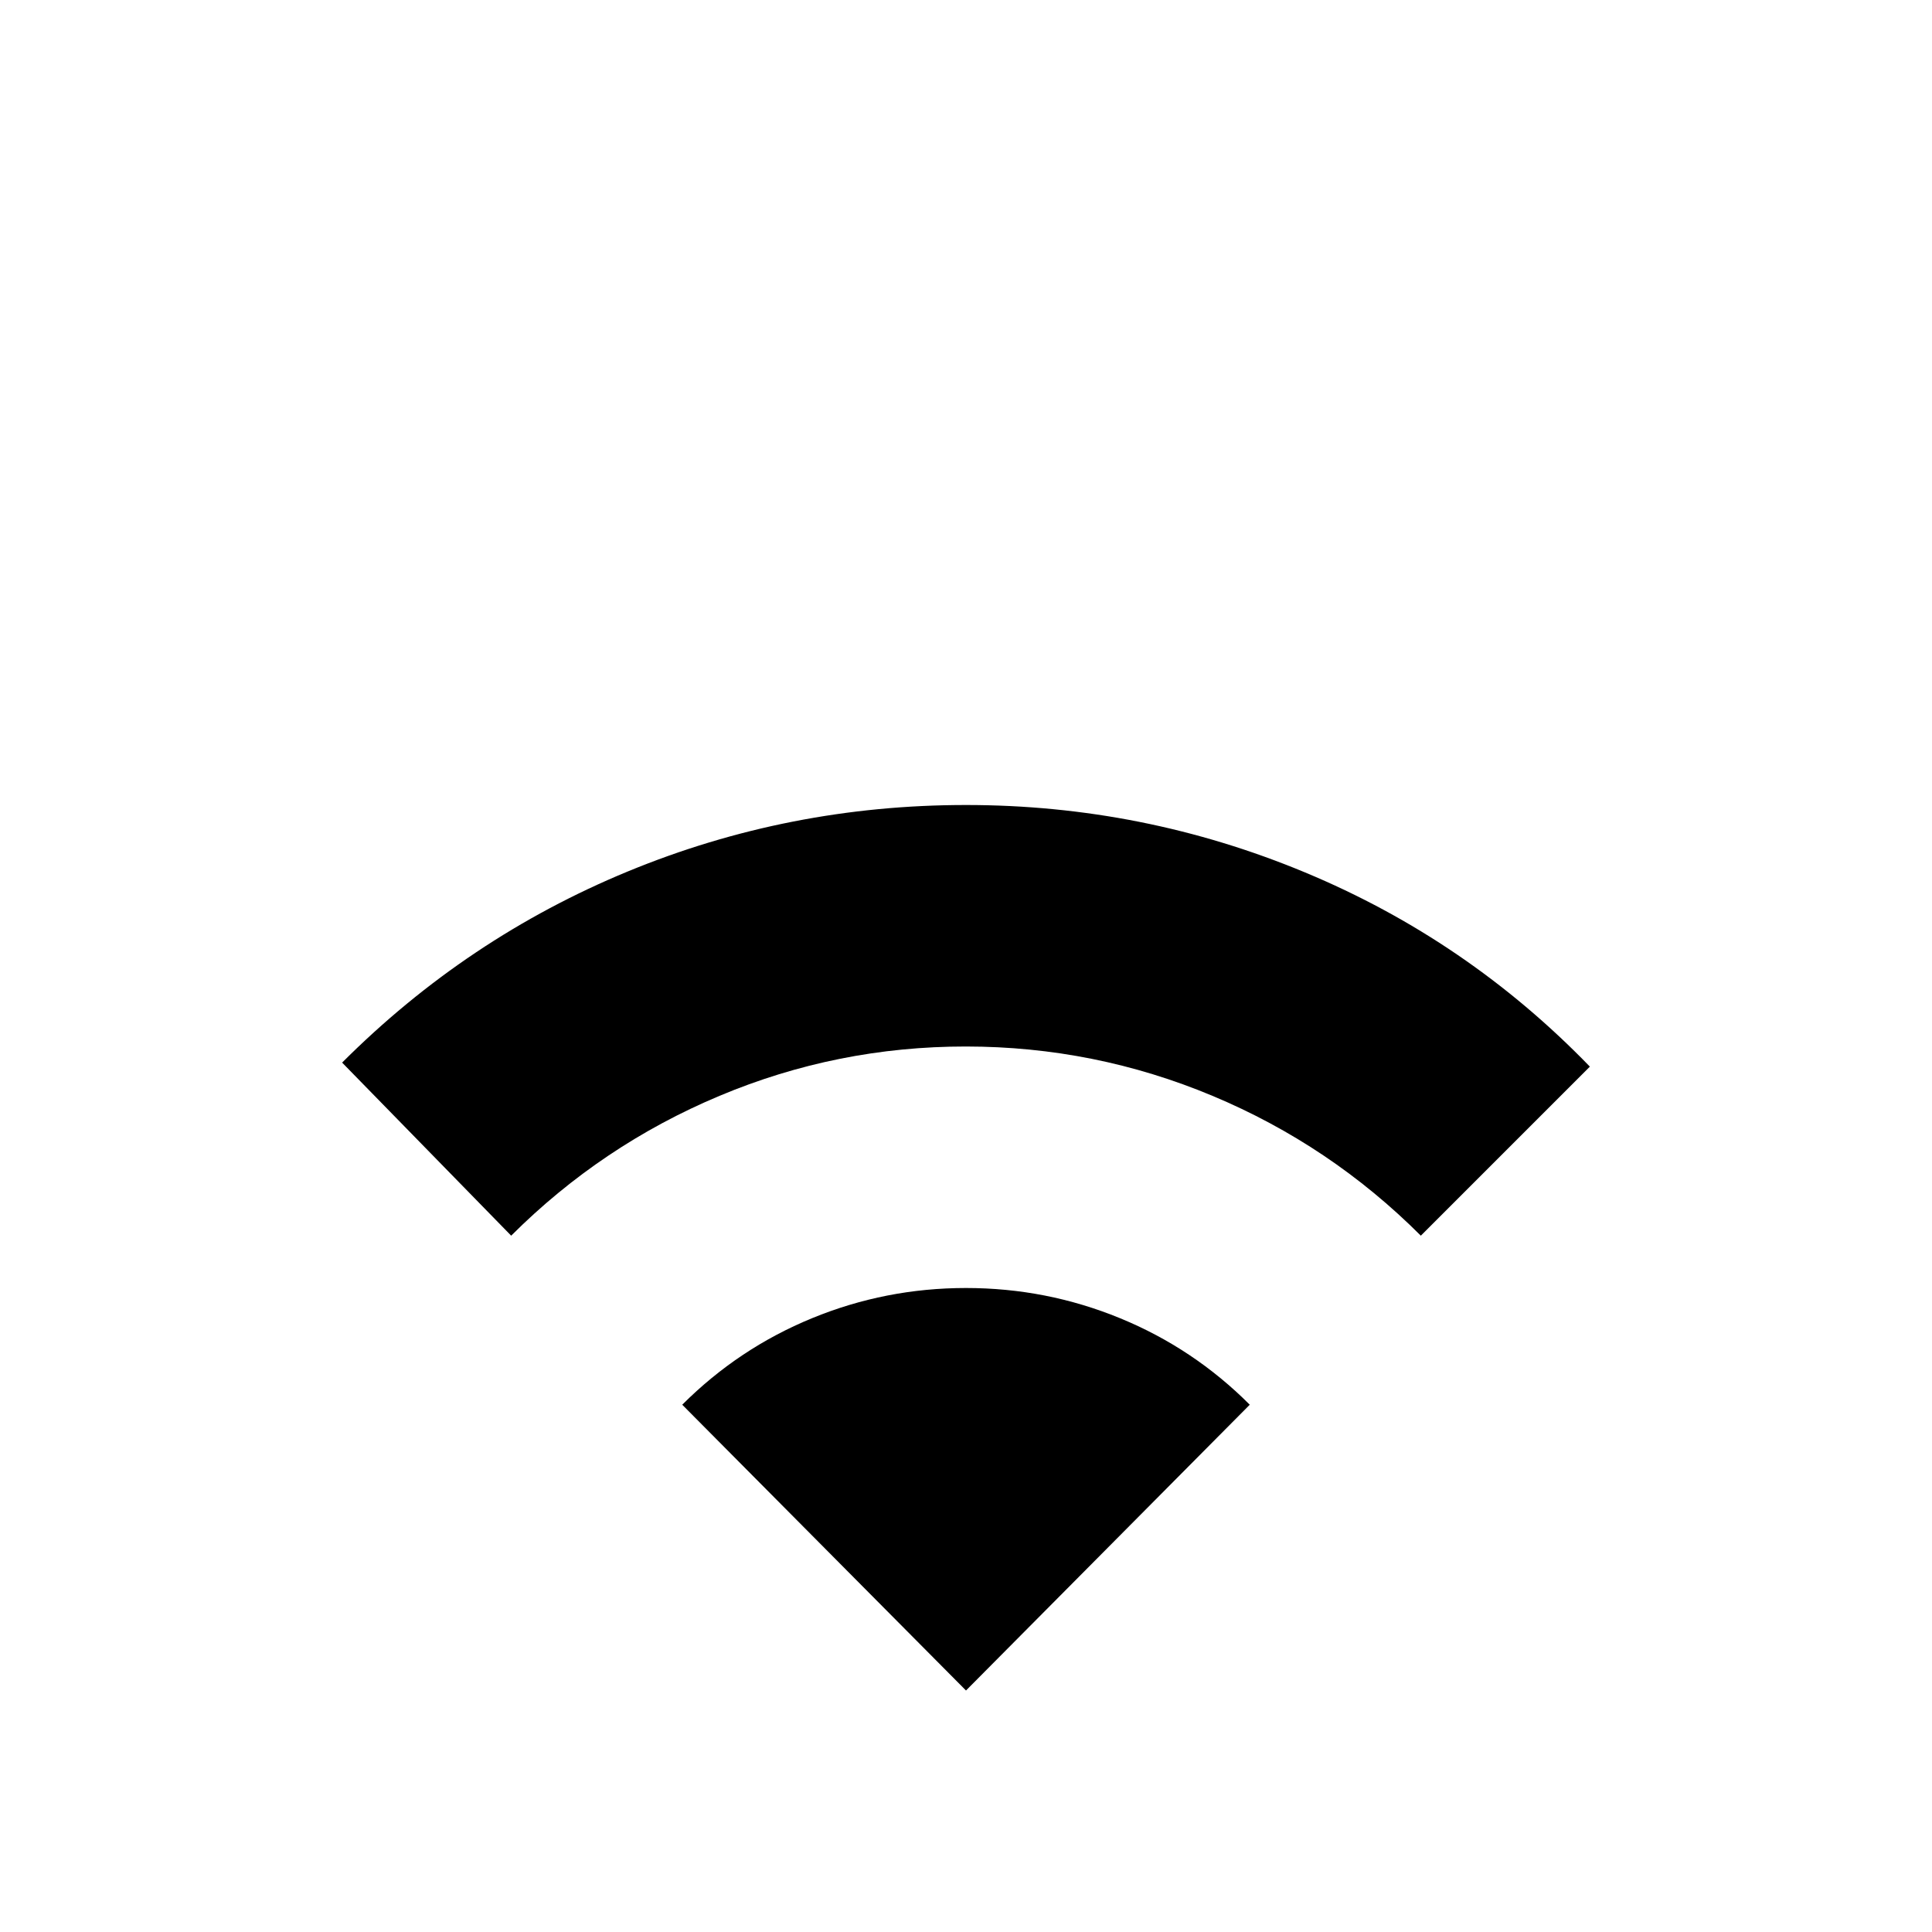 <svg xmlns="http://www.w3.org/2000/svg" viewBox="0 0 24 24" width="24" height="24"><path fill="currentColor" d="m6.35 15.35l-2.1-2.15q1.55-1.55 3.55-2.375T12 10t4.213.838t3.537 2.412l-2.1 2.1q-1.125-1.125-2.588-1.737T12 13t-3.062.613T6.35 15.35M12 21l-3.525-3.55q.7-.7 1.613-1.075T12 16t1.913.375t1.612 1.075z"/></svg>